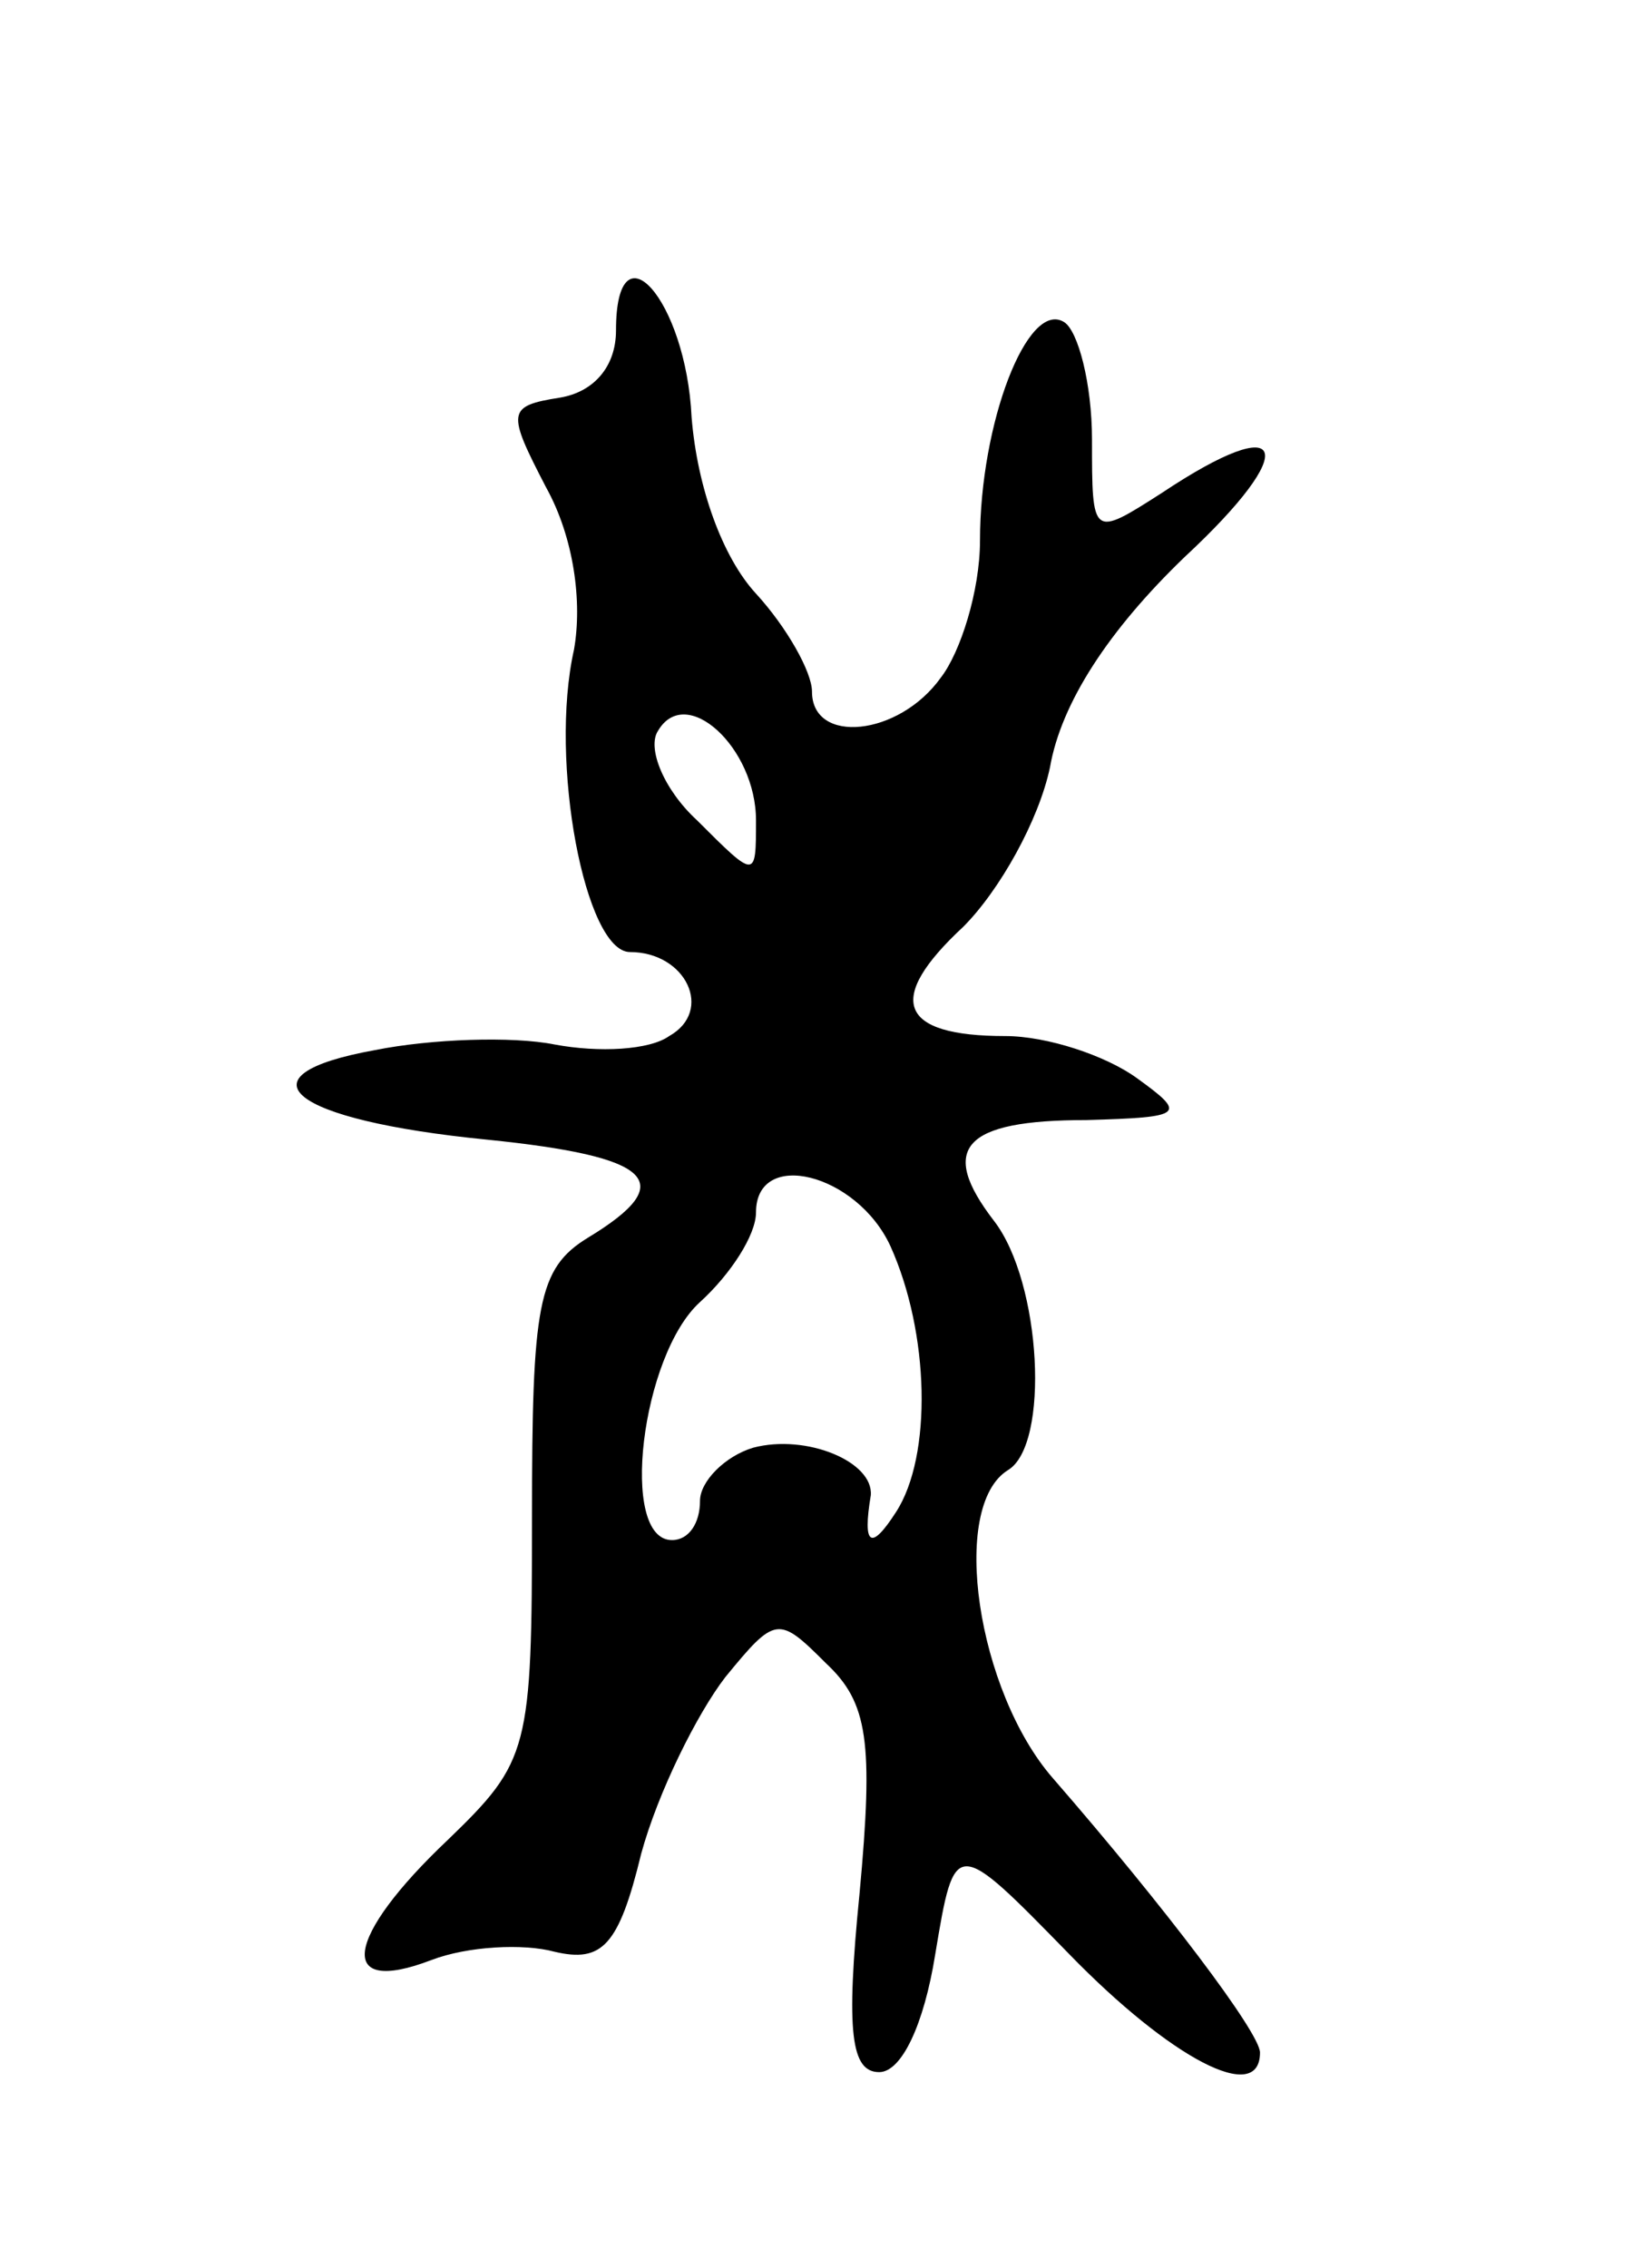 <svg version="1.0" xmlns="http://www.w3.org/2000/svg"
 width="59pt" height="81pt" viewBox="0 0 59 81"
 preserveAspectRatio="xMidYMid meet">
<g transform="translate(0,81) scale(0.1,-0.1)"
fill="#000000" stroke="none">
<path d="M220 692 c0 -13 -8 -22 -20 -24 -19 -3 -19 -5 -5 -32 10 -18 13 -41
10 -58 -9 -40 4 -108 20 -108 20 0 30 -21 14 -30 -7 -5 -25 -6 -41 -3 -15 3
-44 2 -64 -2 -50 -9 -31 -25 40 -32 59 -6 69 -15 36 -35 -18 -11 -20 -24 -20
-100 0 -83 -1 -87 -30 -115 -37 -35 -40 -56 -6 -43 13 5 33 6 44 3 17 -4 23 2
31 35 6 22 20 50 30 63 18 22 19 22 36 5 15 -14 17 -28 12 -82 -5 -50 -3 -64
7 -64 8 0 16 17 20 42 7 42 7 42 48 0 36 -37 68 -54 68 -35 0 7 -34 52 -74 98
-27 31 -37 97 -16 110 15 9 12 67 -5 89 -20 26 -11 36 33 36 35 1 36 2 18 15
-11 8 -32 15 -47 15 -38 0 -43 13 -15 39 13 13 27 38 31 57 4 23 21 49 48 75
42 39 37 53 -8 23 -25 -16 -25 -16 -25 19 0 20 -5 39 -10 42 -13 8 -30 -36
-30 -78 0 -18 -7 -40 -14 -49 -15 -21 -46 -24 -46 -5 0 7 -9 23 -20 35 -12 13
-21 38 -23 63 -2 42 -27 70 -27 31z m50 -175 c0 -21 0 -21 -21 0 -12 11 -18
26 -14 32 10 17 35 -6 35 -32z m48 -152 c14 -31 15 -75 2 -95 -9 -14 -12 -12
-9 6 1 12 -23 22 -42 17 -10 -3 -19 -12 -19 -19 0 -8 -4 -14 -10 -14 -19 0
-11 66 10 85 11 10 20 24 20 32 0 23 36 14 48 -12z"/>
</g>
</svg>
